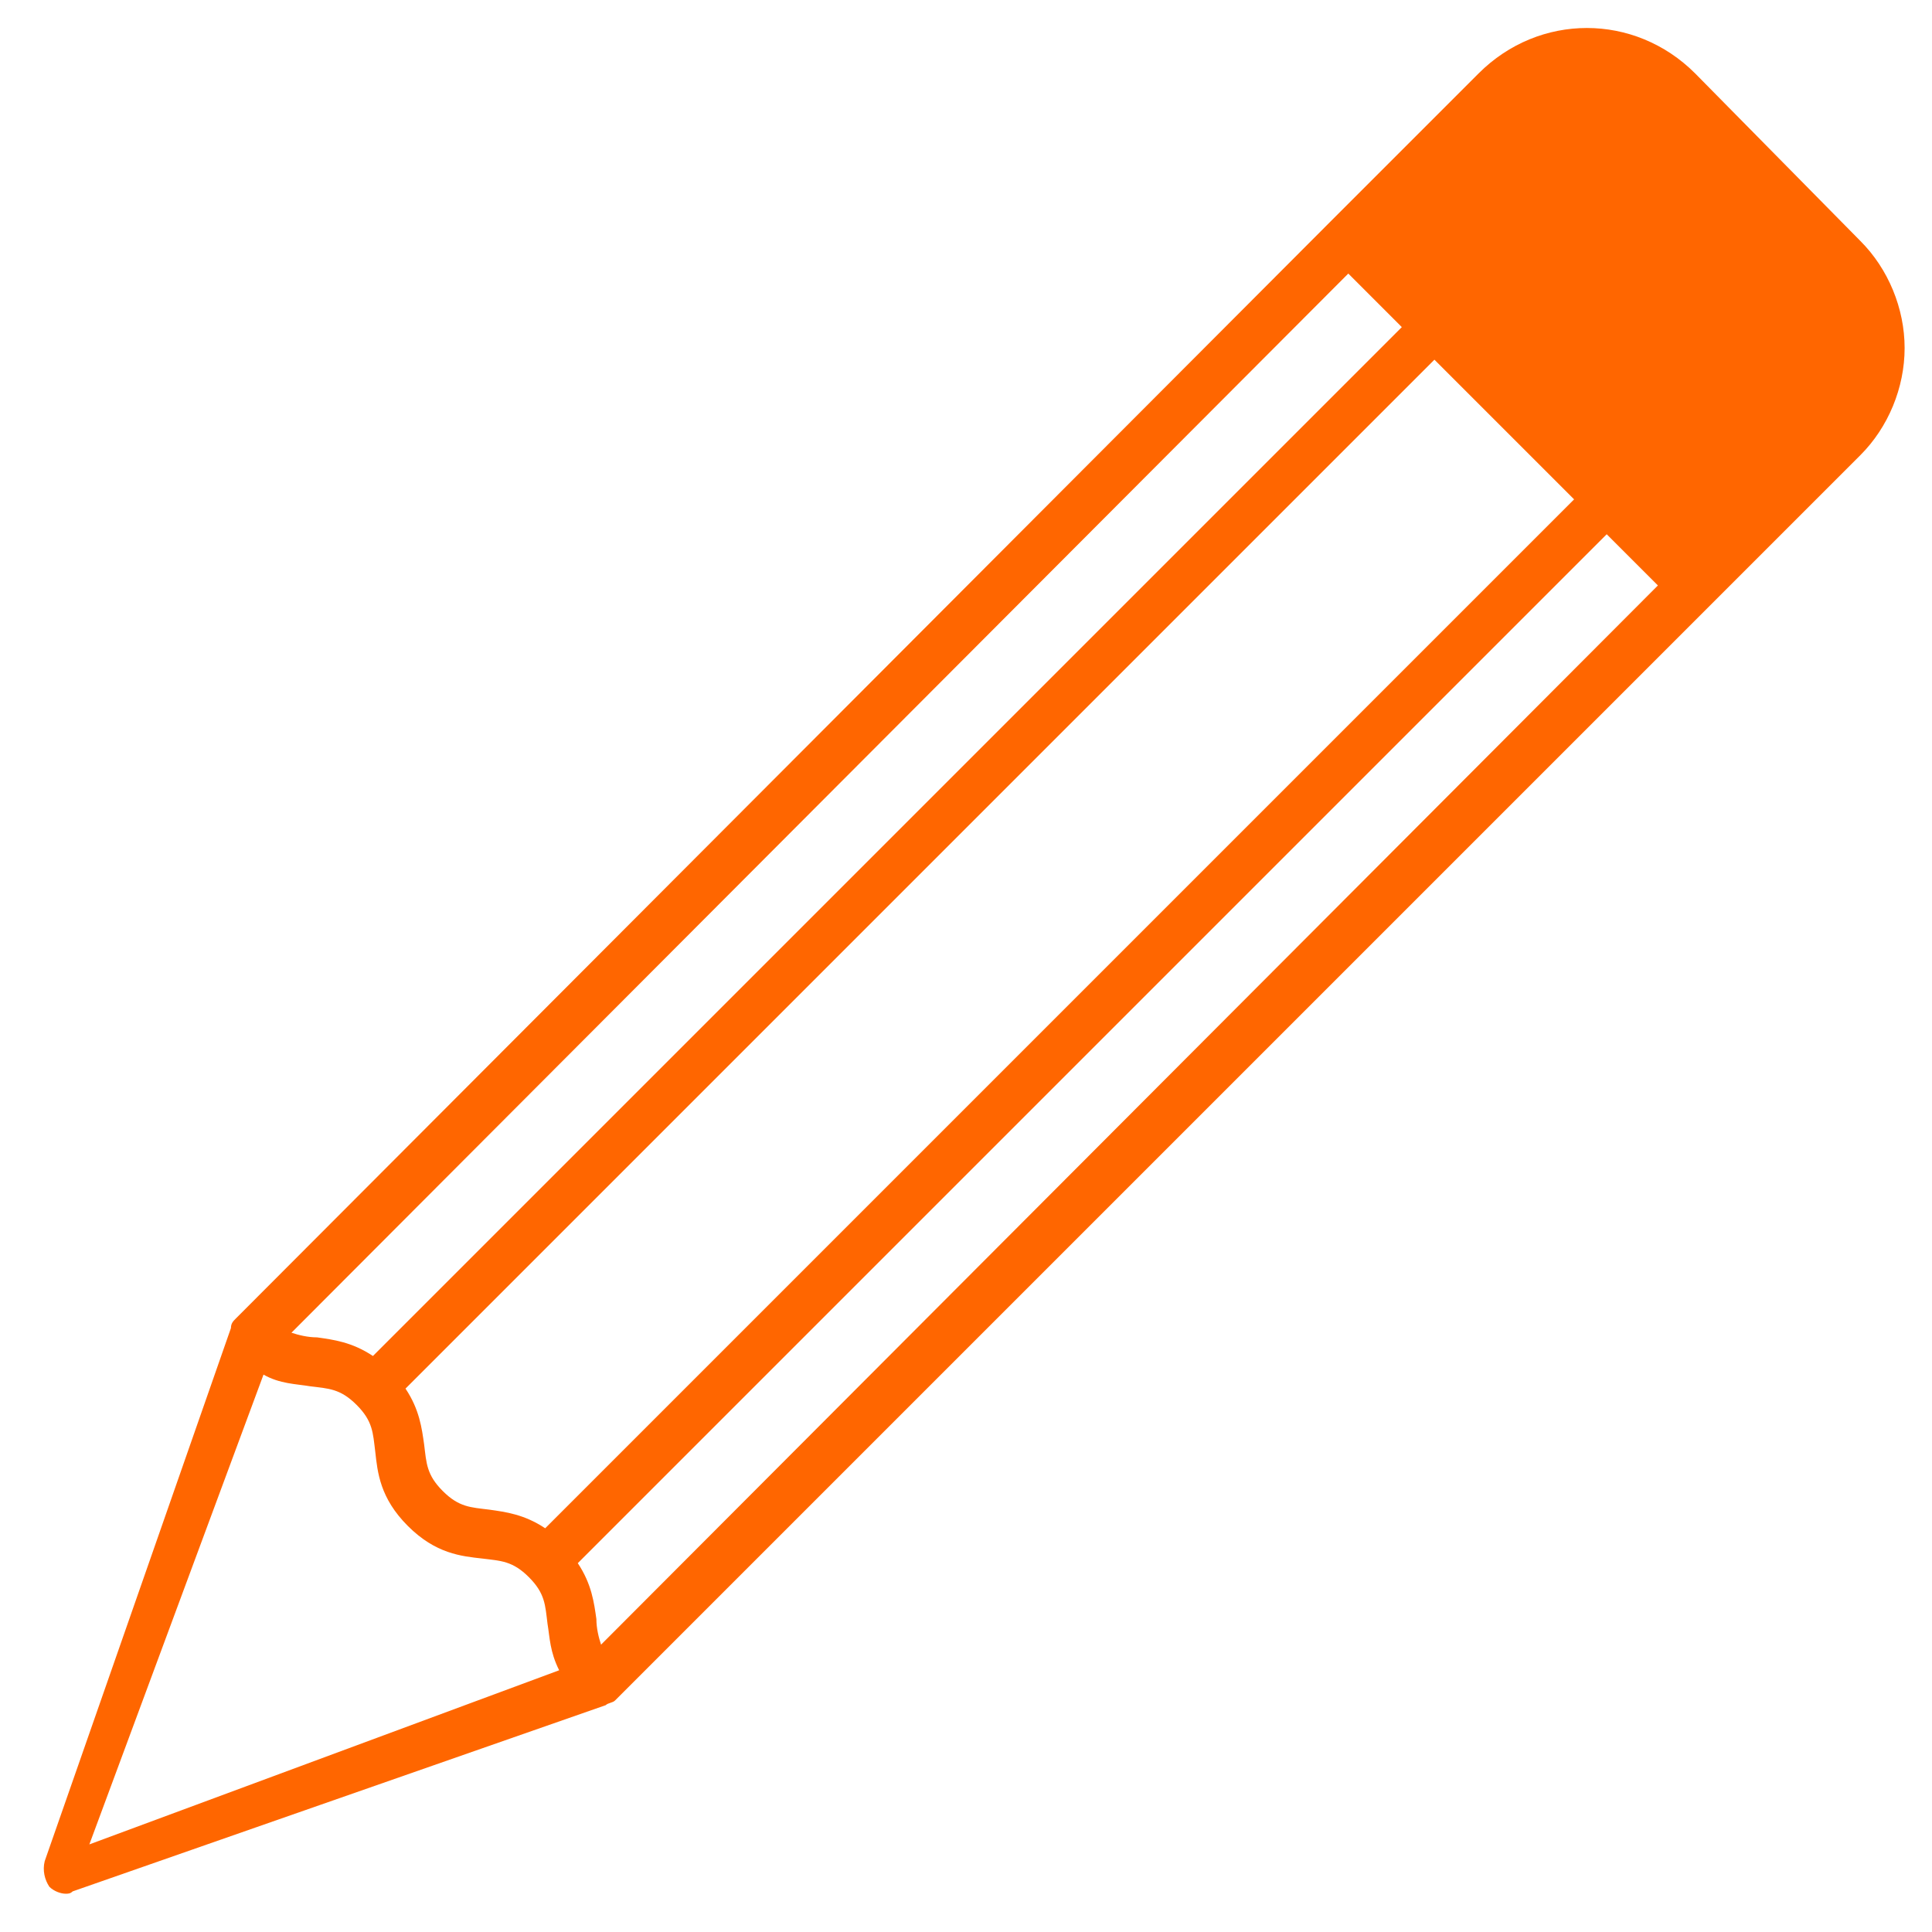 <?xml version="1.0" encoding="UTF-8" standalone="no"?>
<svg
   version="1.1"
   x="0px"
   y="0px"
   viewBox="0 0 64 64"
   xml:space="preserve"
   id="svg2"
   sodipodi:docname="pencil.svg"
   width="64"
   height="64"
   inkscape:version="1.3 (0e150ed6c4, 2023-07-21)"
   xmlns:inkscape="http://www.inkscape.org/namespaces/inkscape"
   xmlns:sodipodi="http://sodipodi.sourceforge.net/DTD/sodipodi-0.dtd"
   xmlns="http://www.w3.org/2000/svg"
   xmlns:svg="http://www.w3.org/2000/svg"><defs
     id="defs2" /><sodipodi:namedview
     id="namedview2"
     pagecolor="#ffffff"
     bordercolor="#000000"
     borderopacity="0.25"
     inkscape:showpageshadow="2"
     inkscape:pageopacity="0.0"
     inkscape:pagecheckerboard="0"
     inkscape:deskcolor="#d1d1d1"
     inkscape:zoom="13.008"
     inkscape:cx="28.674662"
     inkscape:cy="34.70941"
     inkscape:window-width="2560"
     inkscape:window-height="1369"
     inkscape:window-x="-8"
     inkscape:window-y="5"
     inkscape:window-maximized="1"
     inkscape:current-layer="svg2" /><path
     d="m 56.153,2.431 c -2.005,-2.005 -5.167,-2.005 -7.171,0 L 44.047,7.366 7.804,43.686 c -0.077,0.077 -0.154,0.154 -0.154,0.308 v 0 L 1.481,61.653 c -0.077,0.308 0,0.617 0.154,0.848 0.154,0.154 0.386,0.231 0.54,0.231 0.077,0 0.154,0 0.231,-0.077 L 20.065,56.486 v 0 c 0.077,-0.077 0.231,-0.077 0.308,-0.154 l 36.32,-36.32 4.935,-4.935 c 0.925,-0.925 1.465,-2.236 1.465,-3.547 0,-1.311 -0.54,-2.622 -1.465,-3.547 z M 44.664,9.062 46.437,10.836 12.354,44.919 c -0.694,-0.463 -1.311,-0.54 -1.851,-0.617 -0.308,0 -0.617,-0.077 -0.848,-0.154 z m 2.853,2.853 4.627,4.627 -34.084,34.084 c -0.694,-0.463 -1.311,-0.54 -1.851,-0.617 -0.617,-0.077 -1.002,-0.077 -1.542,-0.617 -0.54,-0.54 -0.54,-0.925 -0.617,-1.542 -0.077,-0.54 -0.154,-1.157 -0.617,-1.851 z M 2.96,61.098 8.729,45.536 c 0.54,0.308 1.08,0.308 1.542,0.386 0.617,0.077 1.002,0.077 1.542,0.617 0.54,0.54 0.54,0.925 0.617,1.542 0.077,0.694 0.154,1.542 1.08,2.468 0.925,0.925 1.774,1.002 2.468,1.08 0.617,0.077 1.002,0.077 1.542,0.617 0.54,0.54 0.54,0.925 0.617,1.542 0.077,0.463 0.077,0.925 0.386,1.542 z M 19.911,54.481 C 19.834,54.25 19.756,53.941 19.756,53.633 19.679,53.093 19.602,52.476 19.14,51.782 l 34.084,-34.084 1.696,1.696 z"
     id="path1"
     style="fill:#ff6600;stroke:none;stroke-width:1;stroke-opacity:1;stroke-dasharray:none;fill-opacity:1"
     sodipodi:nodetypes="csccscccsccsccssccccccccccccsccccccscscsccccccccc" /></svg>
